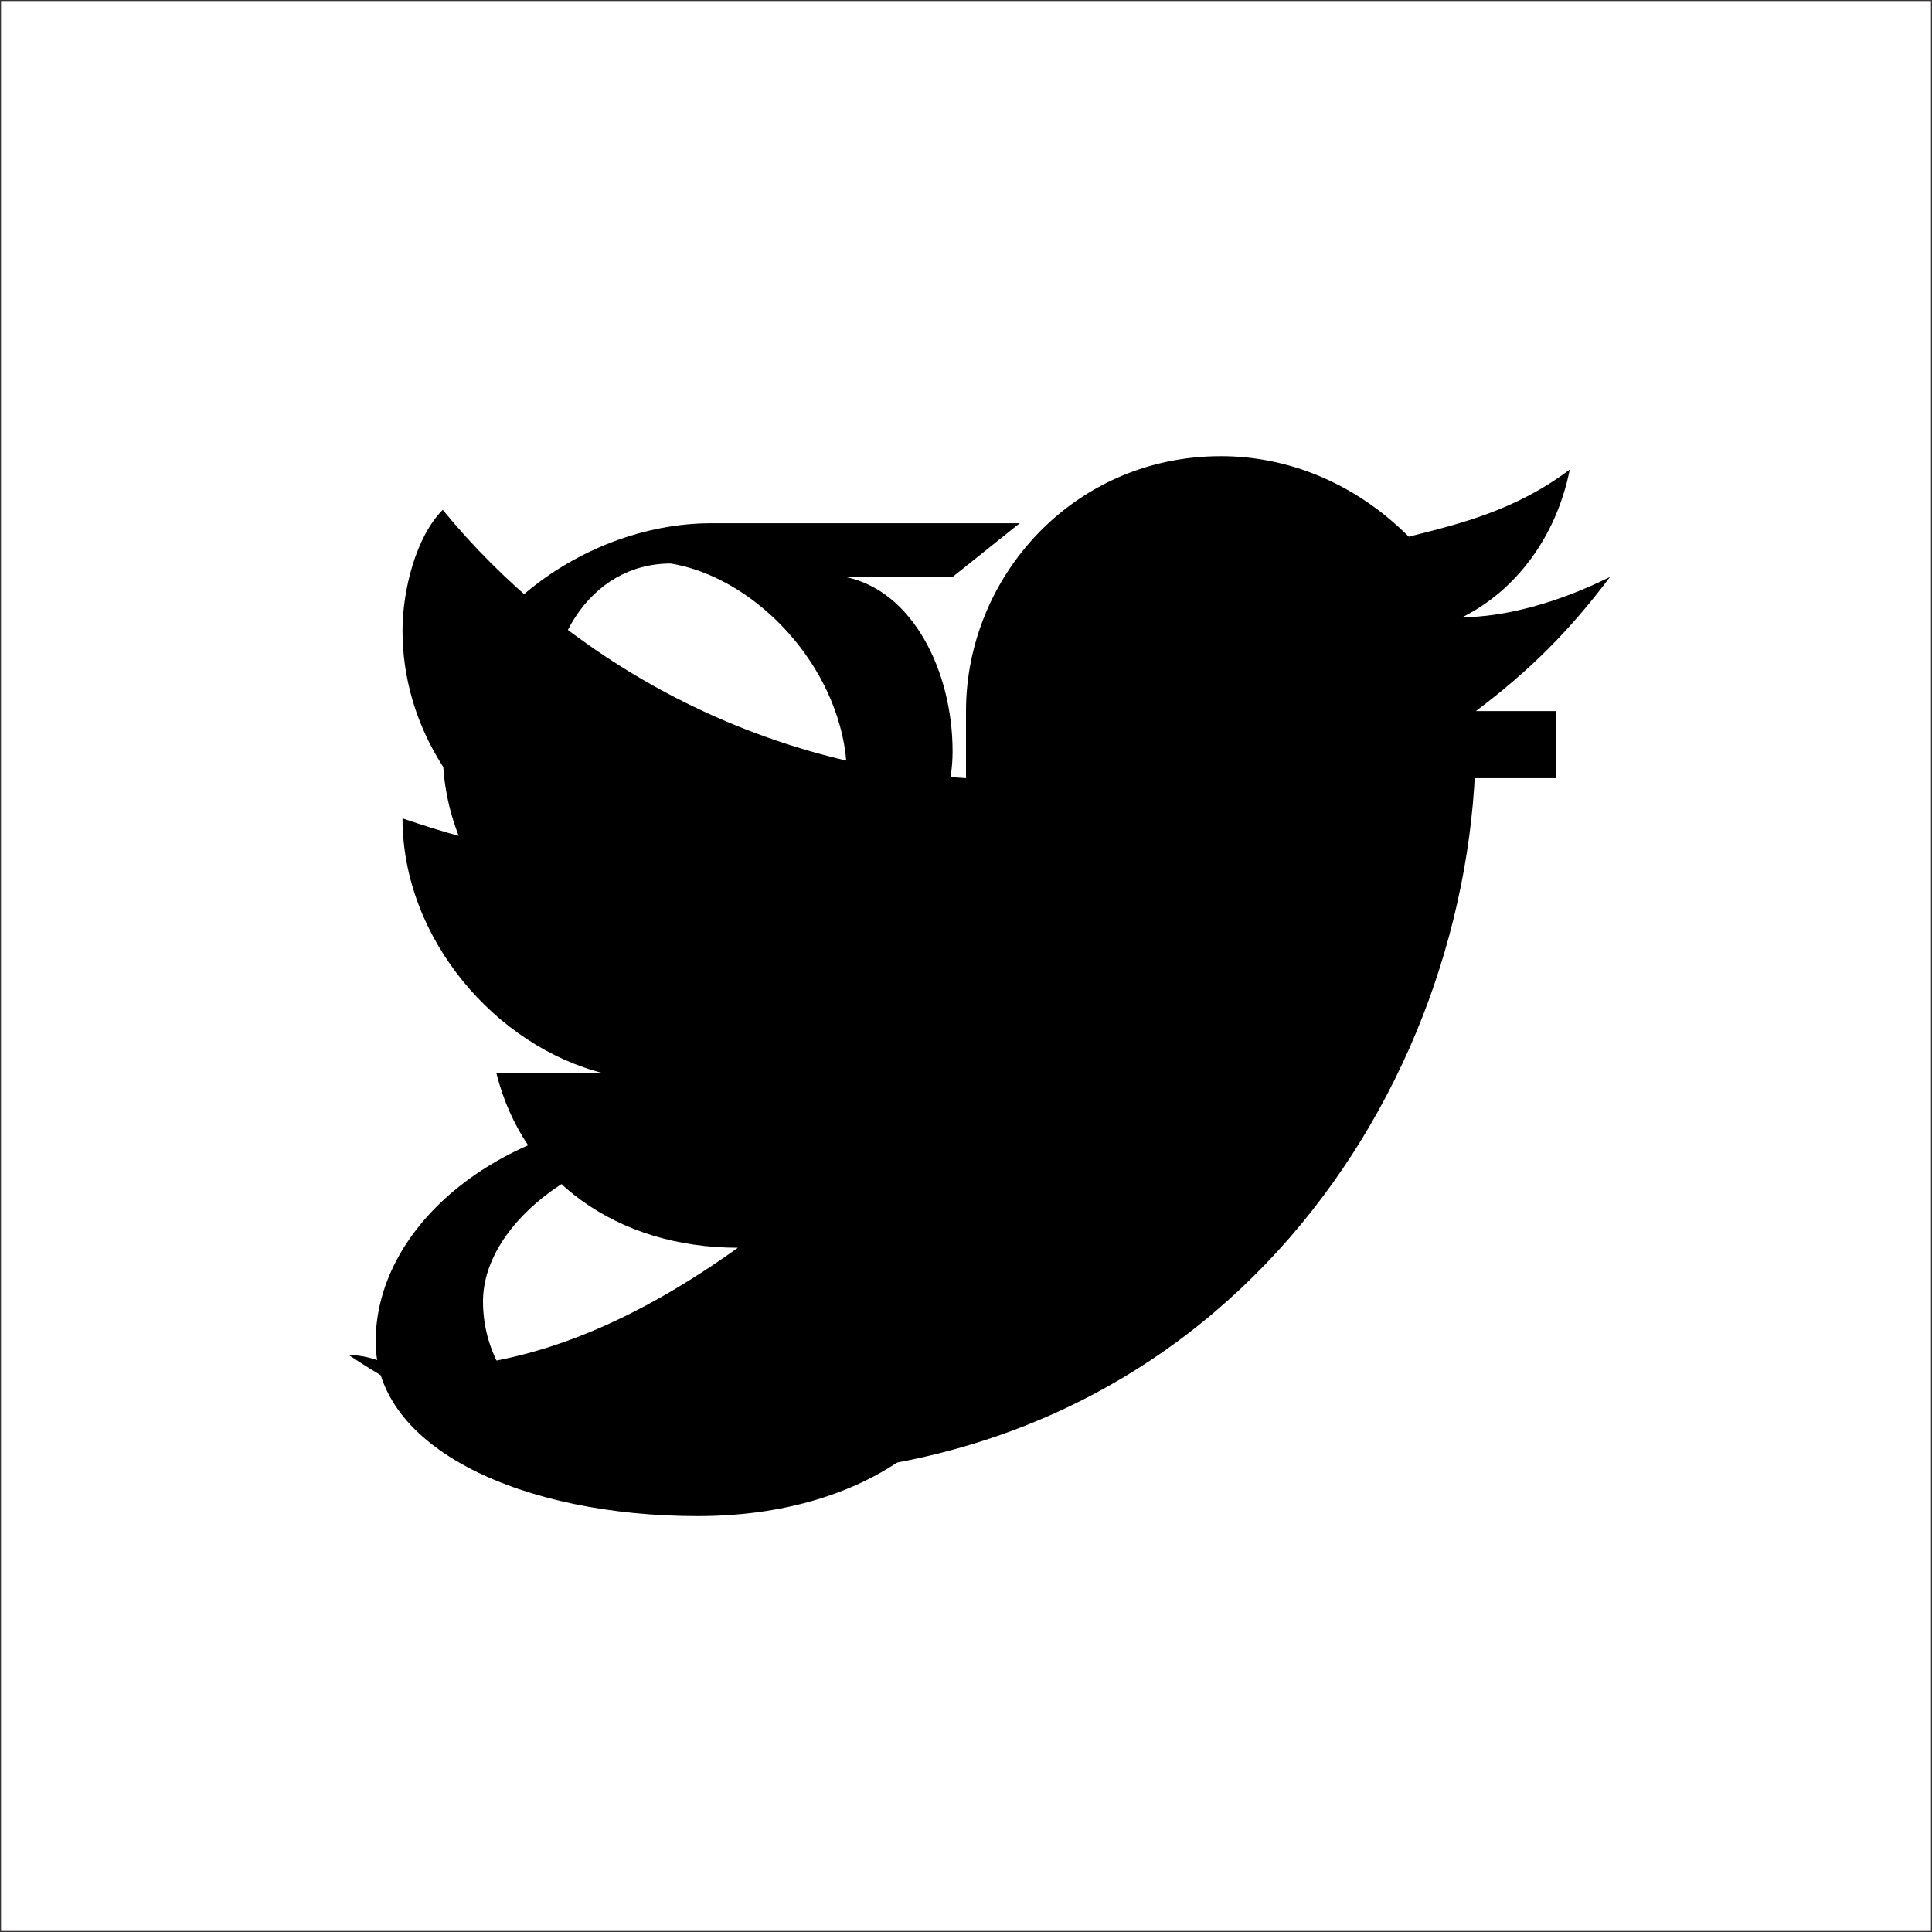 <?xml version="1.0" encoding="UTF-8"?>
<!DOCTYPE svg PUBLIC "-//W3C//DTD SVG 1.1//EN" "http://www.w3.org/Graphics/SVG/1.1/DTD/svg11.dtd">
<!-- Creator: CorelDRAW X7 -->
<svg xmlns="http://www.w3.org/2000/svg" xml:space="preserve" width="500px" height="500px" version="1.1" style="shape-rendering:geometricPrecision; text-rendering:geometricPrecision; image-rendering:optimizeQuality; fill-rule:evenodd; clip-rule:evenodd"
viewBox="0 0 144 144"
 xmlns:xlink="http://www.w3.org/1999/xlink">
 <defs>
  <style type="text/css">
   <![CDATA[
    .str0 {stroke:#373435;stroke-width:0.154}
    .fil0 {fill:none}
    .fil1 {fill:black}
   ]]>
  </style>
 </defs>
 <g id="Layer_x0020_1">
  <polygon class="fil0 str0" points="0,0 144,0 144,144 0,144 "/>
  <path class="fil1" d="M120 43c-4,2 -8,3 -11,3 4,-2 7,-6 8,-11 -4,3 -8,4 -12,5 -4,-4 -9,-6 -14,-6 -11,0 -19,9 -19,19 0,2 0,3 0,5 -16,-1 -30,-9 -39,-20 -2,2 -3,6 -3,9 0,7 4,13 9,16 -3,0 -6,-1 -9,-2 0,0 0,0 0,0 0,9 7,17 15,19 -1,0 -3,0 -5,0 -1,0 -2,0 -3,0 2,8 9,13 18,13 -7,5 -15,9 -24,9 -2,0 -3,-1 -5,-1 9,6 19,9 30,9 35,0 54,-29 54,-55 0,0 0,-1 0,-2 4,-3 7,-6 10,-10z"/>
  <g id="_820738176">
   <polygon class="fil1" points="116,53 101,53 101,39 97,39 97,53 82,53 82,58 97,58 97,72 101,72 101,58 116,58 "/>
   <path class="fil1" d="M51 109c-8,0 -15,-5 -15,-12 0,-6 8,-12 17,-12 2,0 4,1 6,1 4,3 8,5 9,9 0,1 0,2 0,3 0,6 -4,11 -17,11zm3 -39c-6,0 -12,-6 -13,-14 -1,-8 3,-14 9,-14 6,1 12,7 13,14 1,8 -3,14 -9,14zm12 12c-2,-2 -6,-5 -6,-7 0,-3 1,-4 4,-7 4,-3 7,-7 7,-12 0,-6 -3,-12 -8,-13l8 0 5 -4c0,0 -17,0 -23,0 -10,0 -20,8 -20,17 0,9 7,17 17,17 1,0 2,0 3,-1 -1,2 -2,3 -2,5 0,2 2,4 4,6 -2,0 -3,0 -4,0 -13,0 -23,8 -23,17 0,8 11,13 24,13 14,0 22,-8 22,-16 0,-7 -2,-11 -8,-15z"/>
  </g>
 </g>
</svg>
